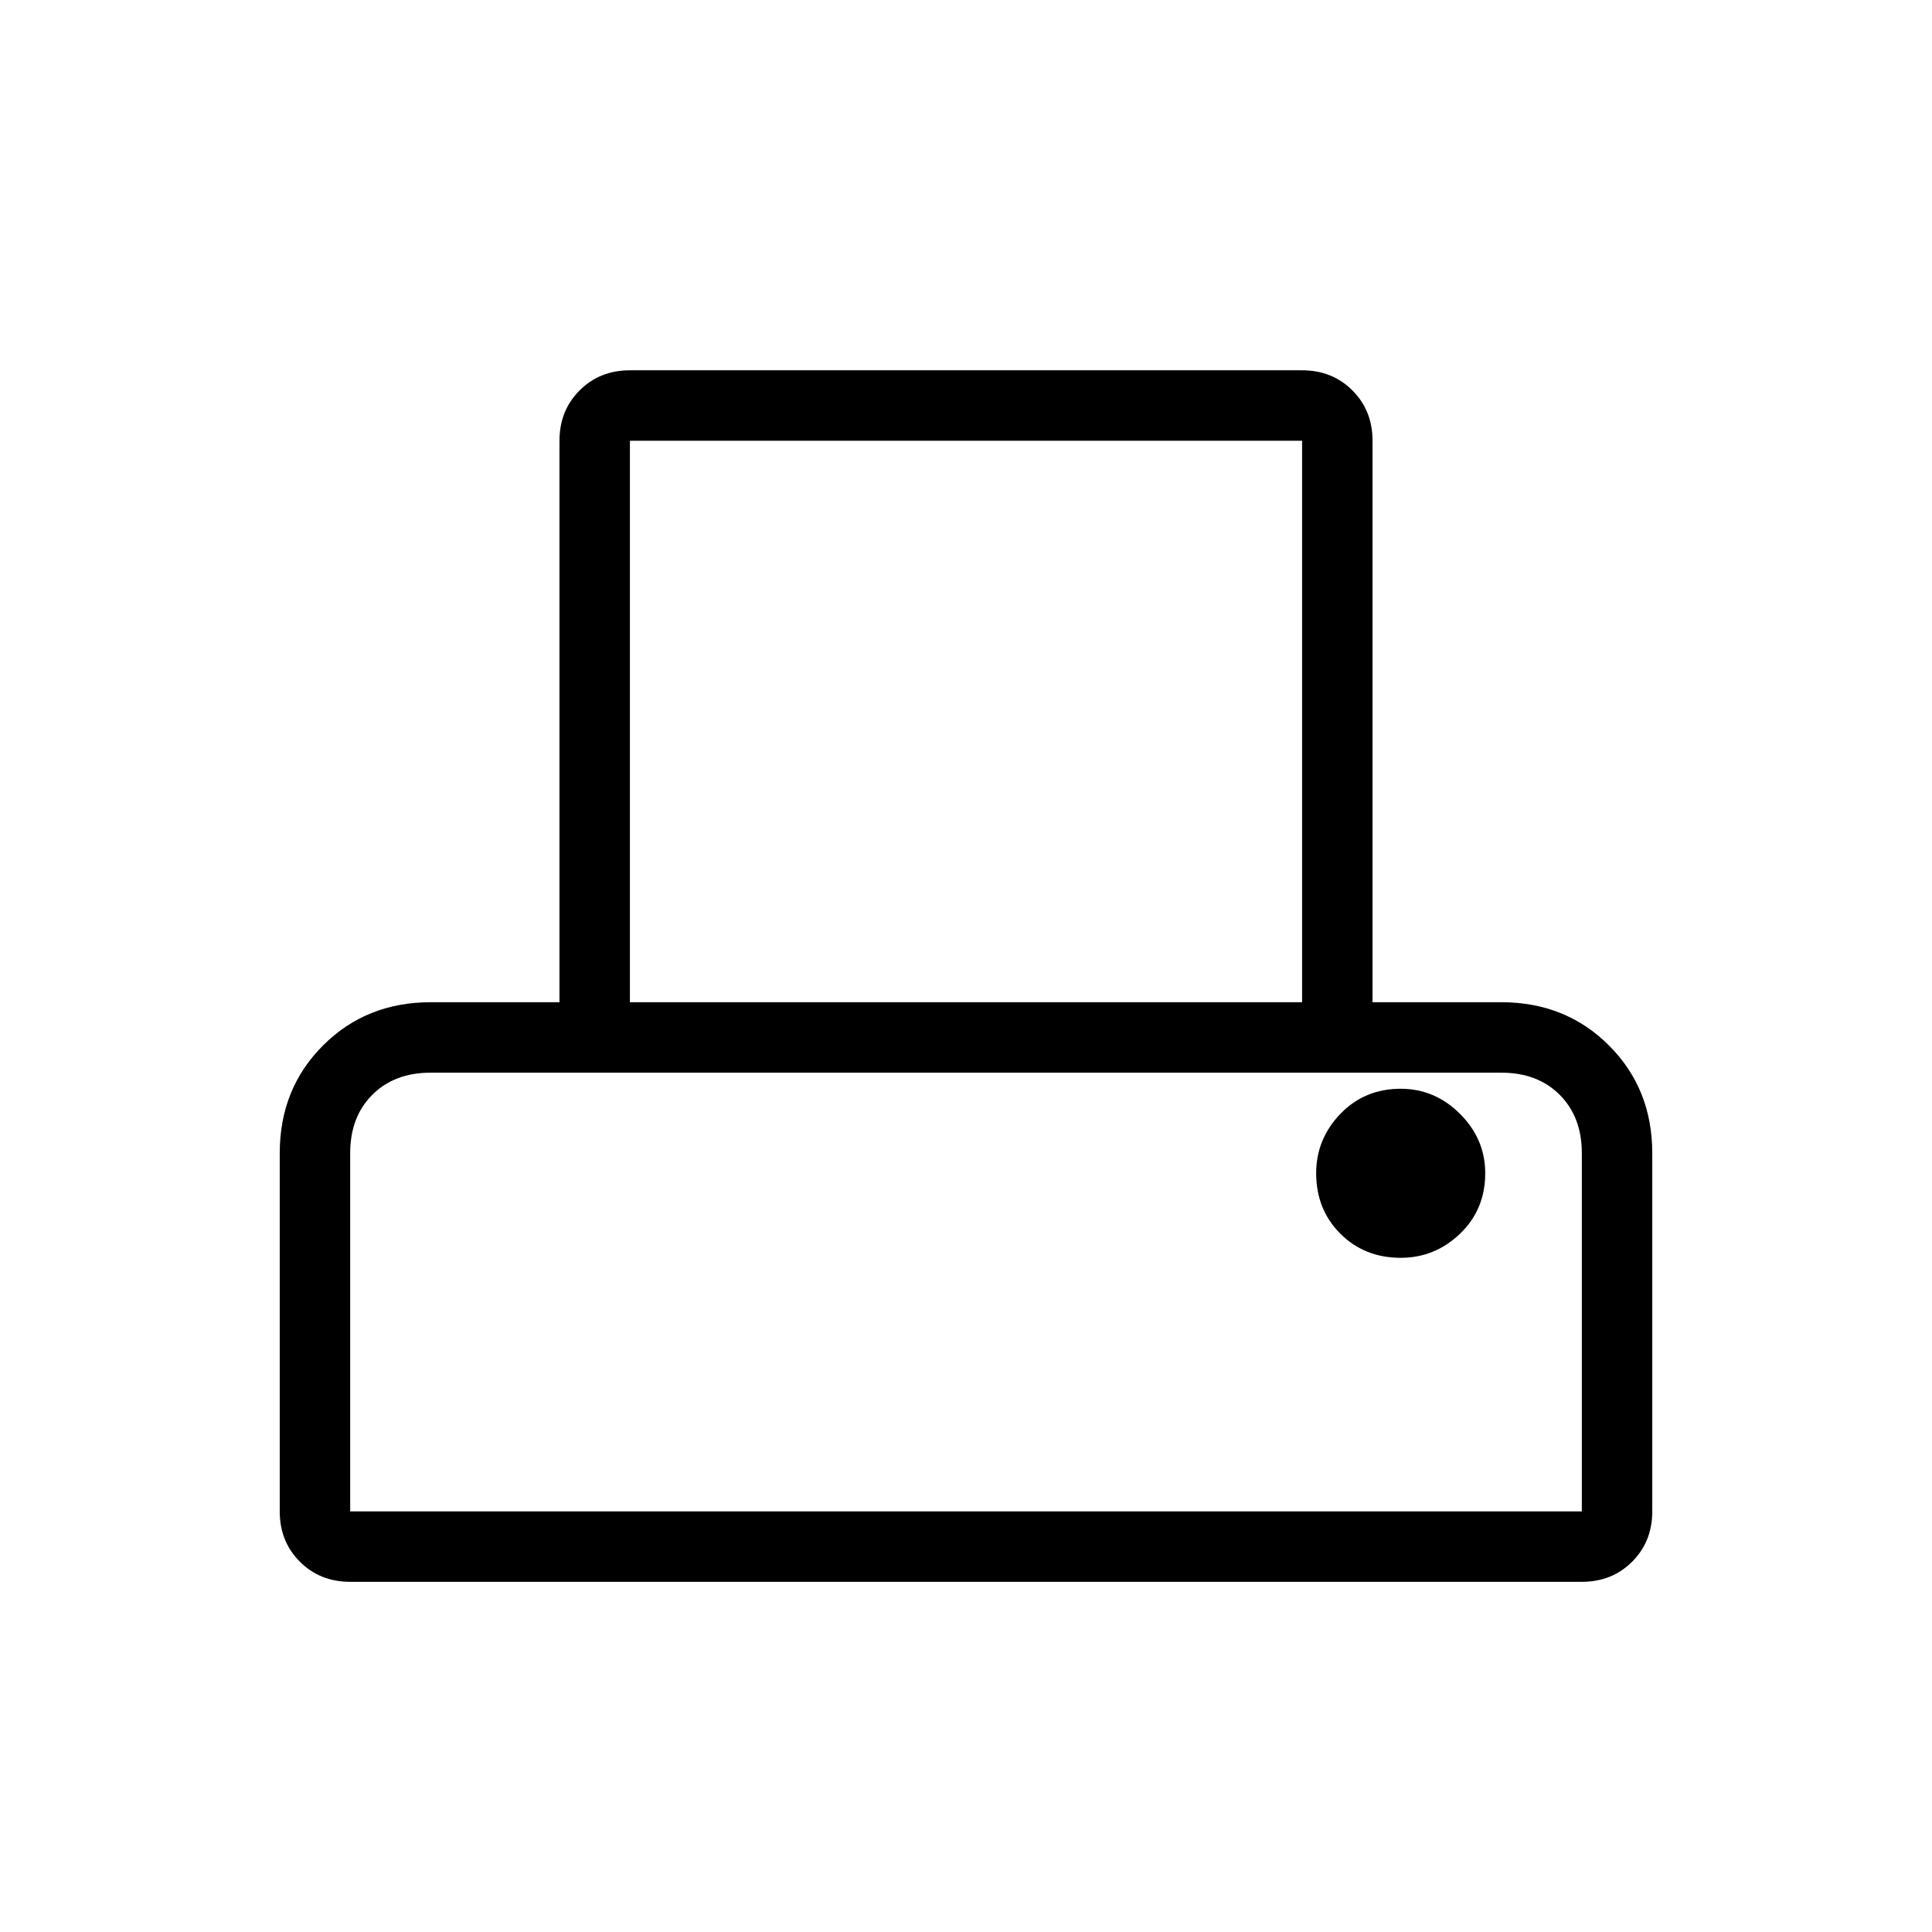 <svg xmlns="http://www.w3.org/2000/svg" height="48" width="48"><path d="M8.7 39.3q-.75 0-1.25-.5t-.5-1.25v-8.9q0-1.6 1.075-2.675Q9.1 24.9 10.7 24.9h3.2V10.95q0-.75.5-1.25t1.25-.5h16.7q.75 0 1.25.5t.5 1.25V24.9h3.2q1.6 0 2.675 1.075 1.075 1.075 1.075 2.675v8.9q0 .75-.5 1.25t-1.25.5Zm6.95-14.4h16.7V10.95h-16.7ZM8.7 37.55h30.6v-8.9q0-.9-.55-1.45-.55-.55-1.45-.55H10.7q-.9 0-1.45.55-.55.55-.55 1.45Zm26.1-6.3q.85 0 1.475-.6.625-.6.625-1.5 0-.85-.625-1.475-.625-.625-1.475-.625-.9 0-1.5.625t-.6 1.475q0 .9.6 1.5t1.5.6Zm-26.1-4.6h30.6Z"/></svg>